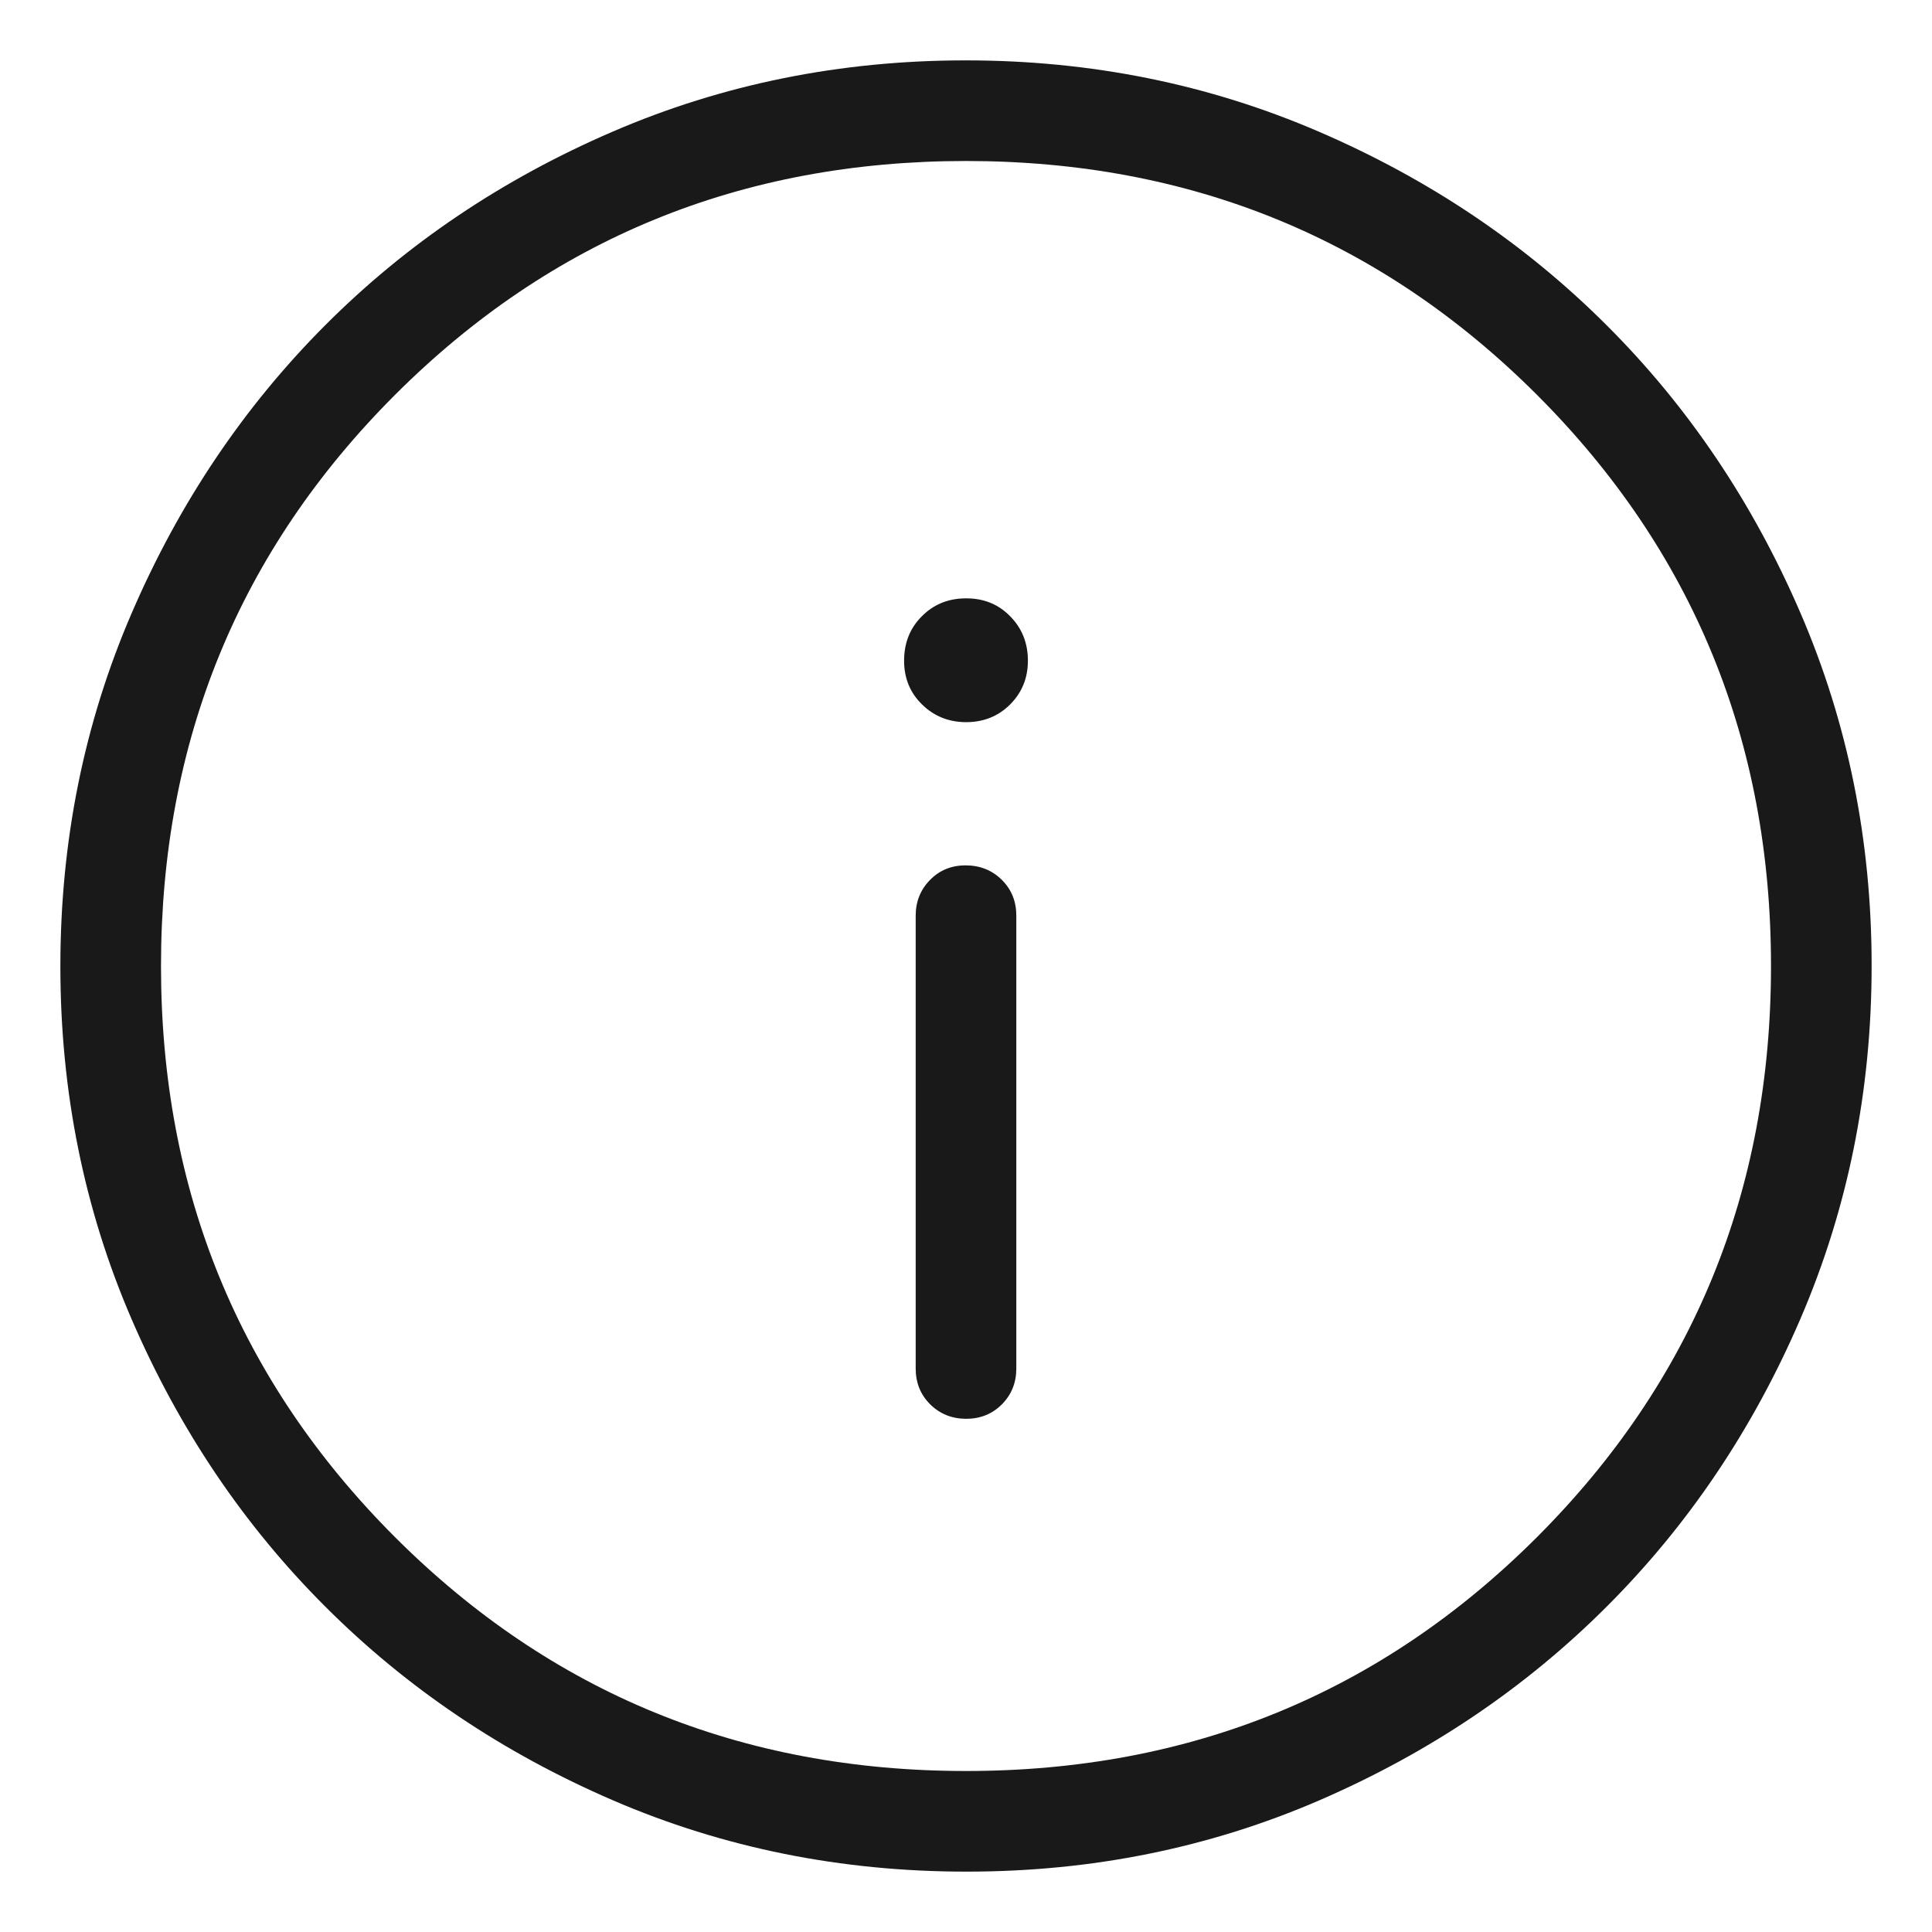 <svg width="24" height="24" viewBox="0 0 24 24" fill="none" xmlns="http://www.w3.org/2000/svg">
<path d="M12 17.625C12.178 17.625 12.327 17.565 12.446 17.445C12.565 17.325 12.625 17.177 12.625 17V11.375C12.625 11.197 12.565 11.049 12.445 10.93C12.325 10.811 12.176 10.751 11.999 10.75C11.821 10.749 11.673 10.809 11.554 10.93C11.435 11.051 11.375 11.199 11.375 11.375V17C11.375 17.177 11.435 17.326 11.555 17.445C11.675 17.564 11.824 17.624 12.001 17.625M12 8.971C12.218 8.971 12.401 8.898 12.549 8.75C12.696 8.602 12.77 8.42 12.769 8.203C12.768 7.985 12.694 7.802 12.547 7.654C12.401 7.505 12.218 7.432 12 7.433C11.782 7.433 11.599 7.507 11.453 7.654C11.306 7.8 11.232 7.983 11.231 8.203C11.23 8.422 11.304 8.604 11.453 8.75C11.601 8.896 11.783 8.97 12 8.971ZM12.004 23.25C10.448 23.25 8.985 22.955 7.616 22.365C6.247 21.774 5.056 20.973 4.043 19.96C3.029 18.948 2.227 17.758 1.636 16.39C1.045 15.023 0.75 13.56 0.75 12.004C0.75 10.447 1.045 8.985 1.636 7.616C2.226 6.247 3.027 5.056 4.037 4.043C5.048 3.029 6.239 2.227 7.609 1.636C8.979 1.045 10.441 0.75 11.996 0.75C13.551 0.75 15.014 1.045 16.384 1.636C17.753 2.226 18.944 3.027 19.957 4.039C20.971 5.05 21.773 6.241 22.364 7.61C22.955 8.979 23.25 10.441 23.25 11.996C23.25 13.551 22.955 15.014 22.365 16.384C21.775 17.754 20.973 18.945 19.96 19.957C18.947 20.97 17.757 21.772 16.39 22.364C15.023 22.955 13.561 23.251 12.004 23.25ZM12 22C14.792 22 17.156 21.031 19.094 19.094C21.031 17.156 22 14.792 22 12C22 9.208 21.031 6.844 19.094 4.906C17.156 2.969 14.792 2 12 2C9.208 2 6.844 2.969 4.906 4.906C2.969 6.844 2 9.208 2 12C2 14.792 2.969 17.156 4.906 19.094C6.844 21.031 9.208 22 12 22Z" fill="#191919"/>
</svg>
